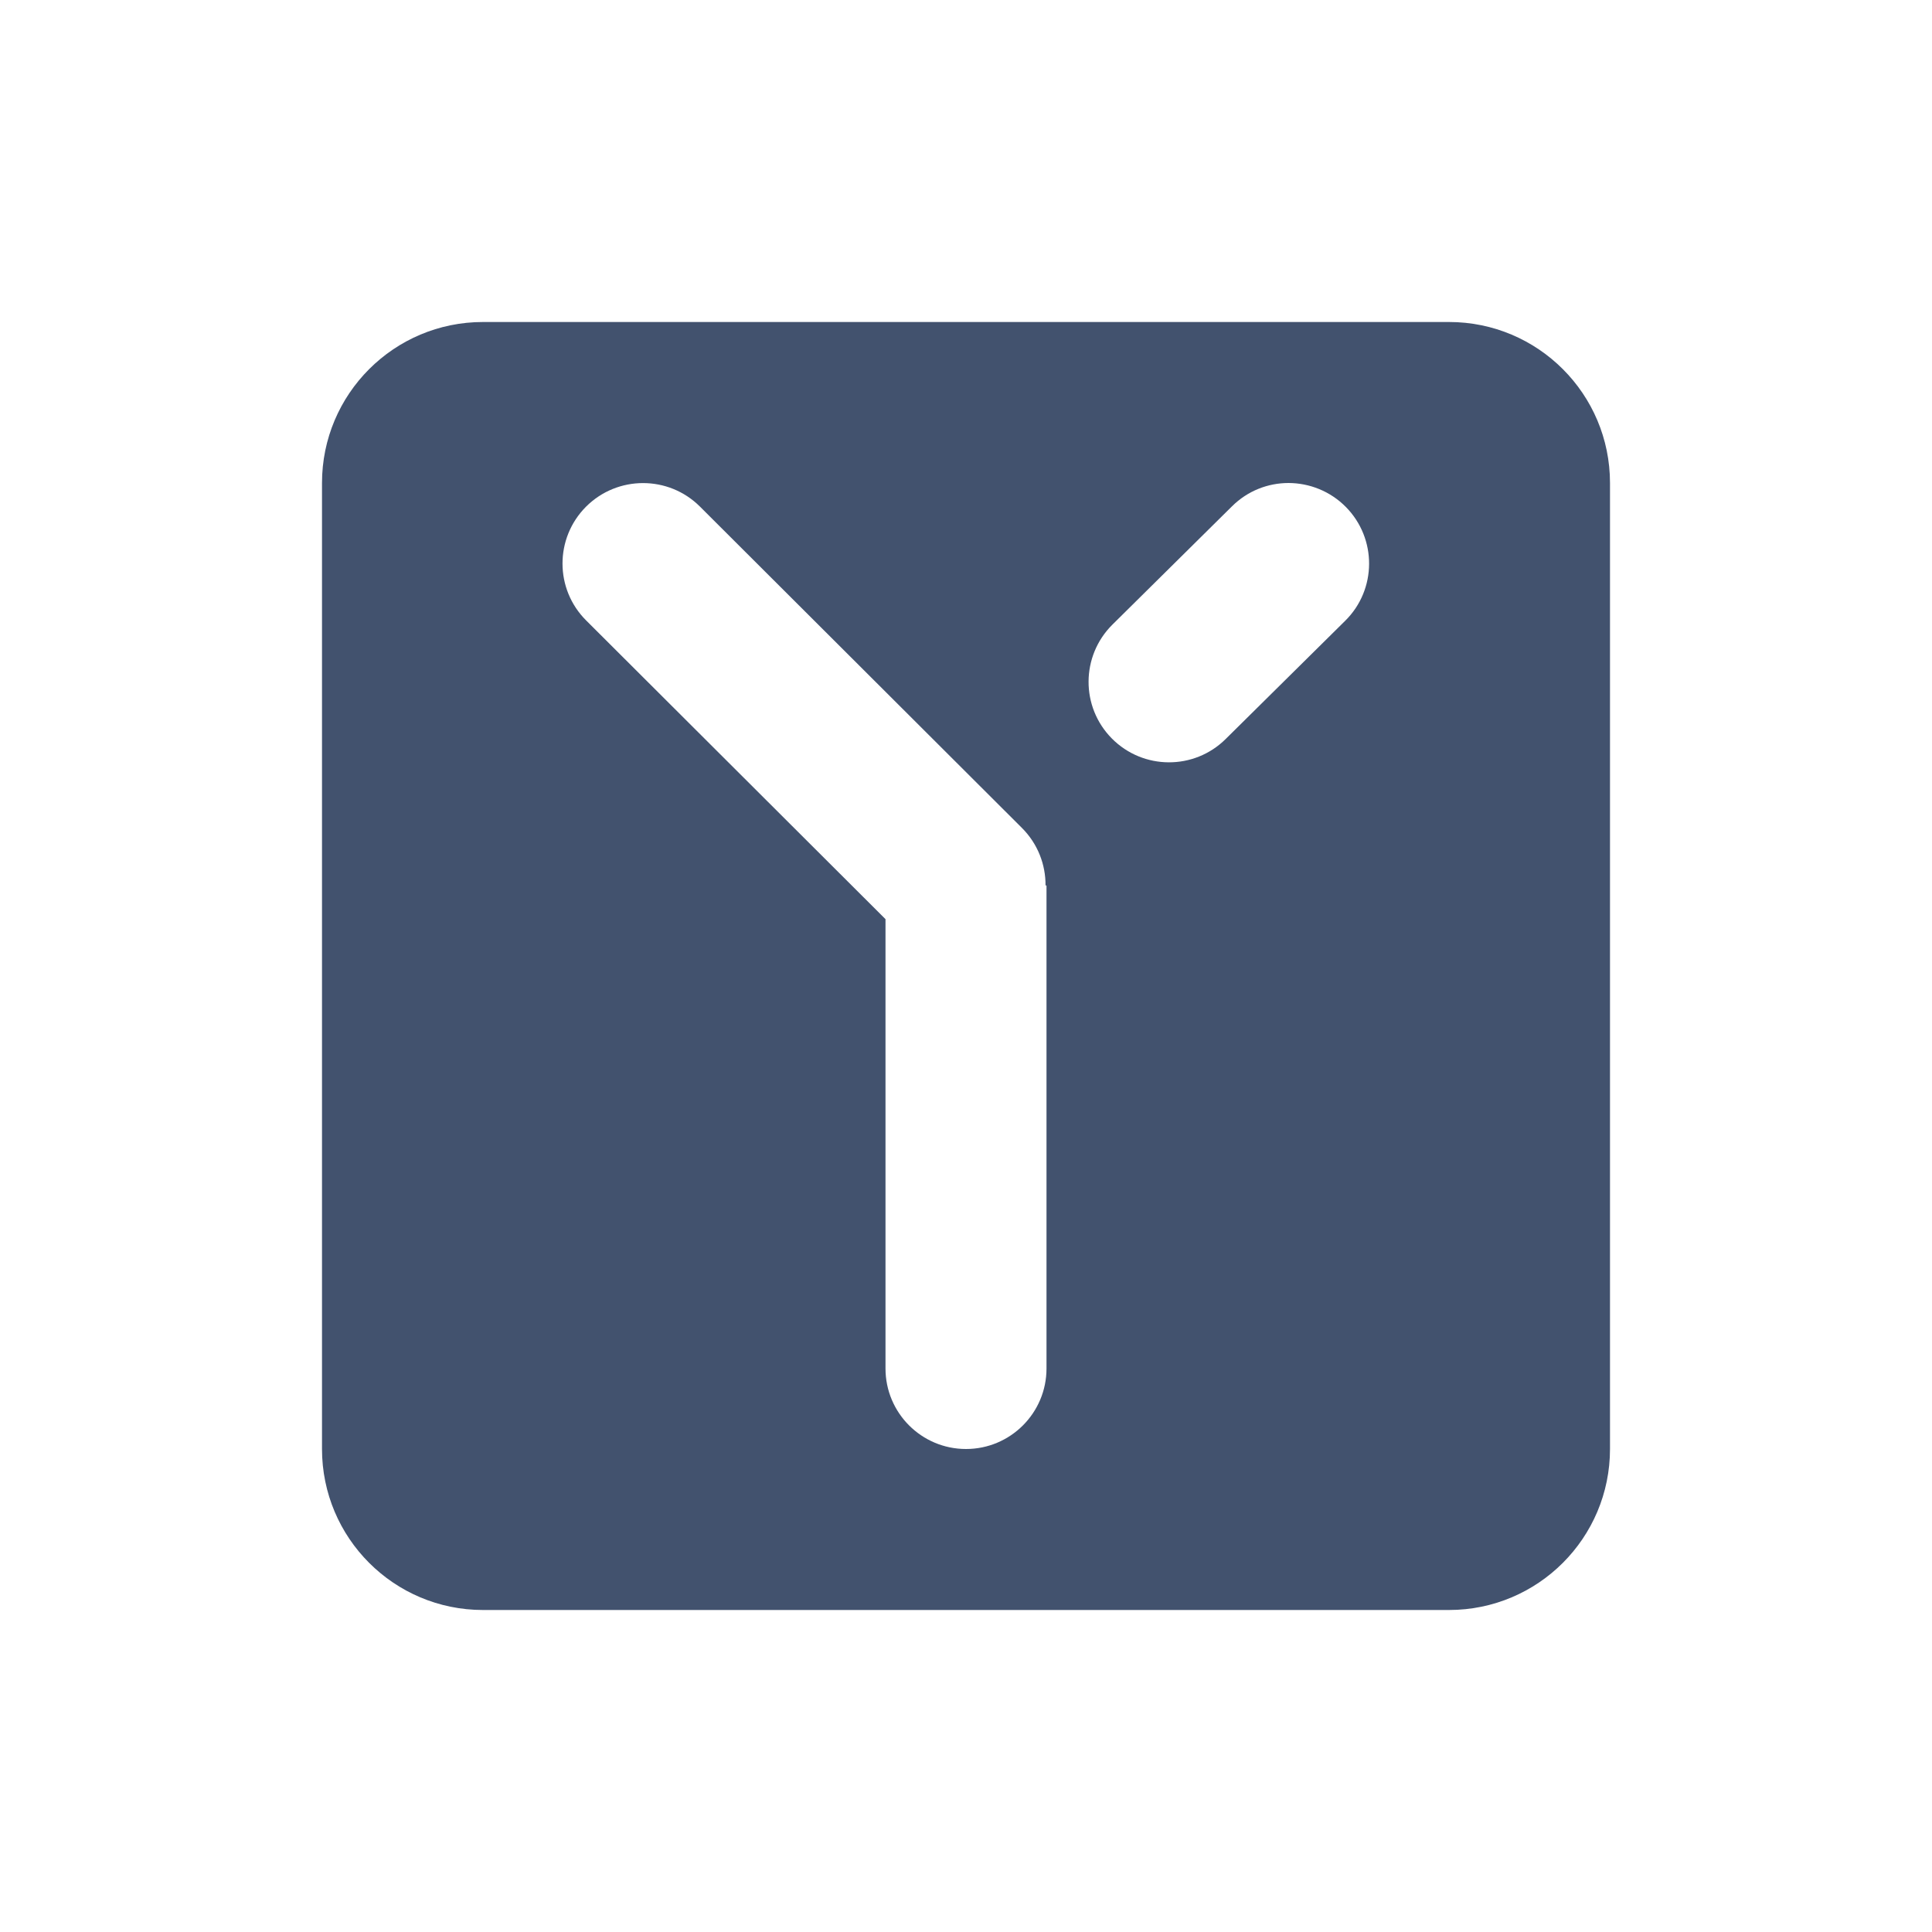 <?xml version="1.0" encoding="UTF-8" standalone="no"?>
<svg width="24px" height="24px" viewBox="0 0 24 24" version="1.1" xmlns="http://www.w3.org/2000/svg" xmlns:xlink="http://www.w3.org/1999/xlink">
    <!-- Generator: Sketch 48.2 (47327) - http://www.bohemiancoding.com/sketch -->
    <title>objects/16/decision</title>
    <desc>Created with Sketch.</desc>
    <defs></defs>
    <g id="[2px]-Converted-to-outlines" stroke="none" stroke-width="1" fill="none" fill-rule="evenodd">
        <g id="objects/16/decision" fill="#42526E">
            <path d="M12.988,11 C12.99,10.741 12.892,10.482 12.695,10.285 L8.694,6.292 C8.499,6.098 8.244,6.001 7.988,6.001 C7.732,6.001 7.475,6.099 7.28,6.294 C6.89,6.685 6.89,7.318 7.282,7.708 L11,11.418 L11,17 C11,17.552 11.448,18 12,18 C12.552,18 13,17.552 13,17 L13,11 L12.988,11 Z M6,4 L18,4 C19.105,4 20,4.895 20,6 L20,18 C20,19.105 19.105,20 18,20 L6,20 C4.895,20 4,19.105 4,18 L4,6 C4,4.895 4.895,4 6,4 Z M15.304,6.29 L13.819,7.759 C13.427,8.148 13.423,8.781 13.812,9.174 C14.201,9.566 14.834,9.569 15.226,9.18 L16.711,7.711 C17.104,7.323 17.106,6.689 16.718,6.297 C16.523,6.1 16.265,6.001 16.007,6 C15.753,6 15.499,6.096 15.304,6.29 Z" id="Combined-Shape"></path>
        </g>
    </g>
</svg>